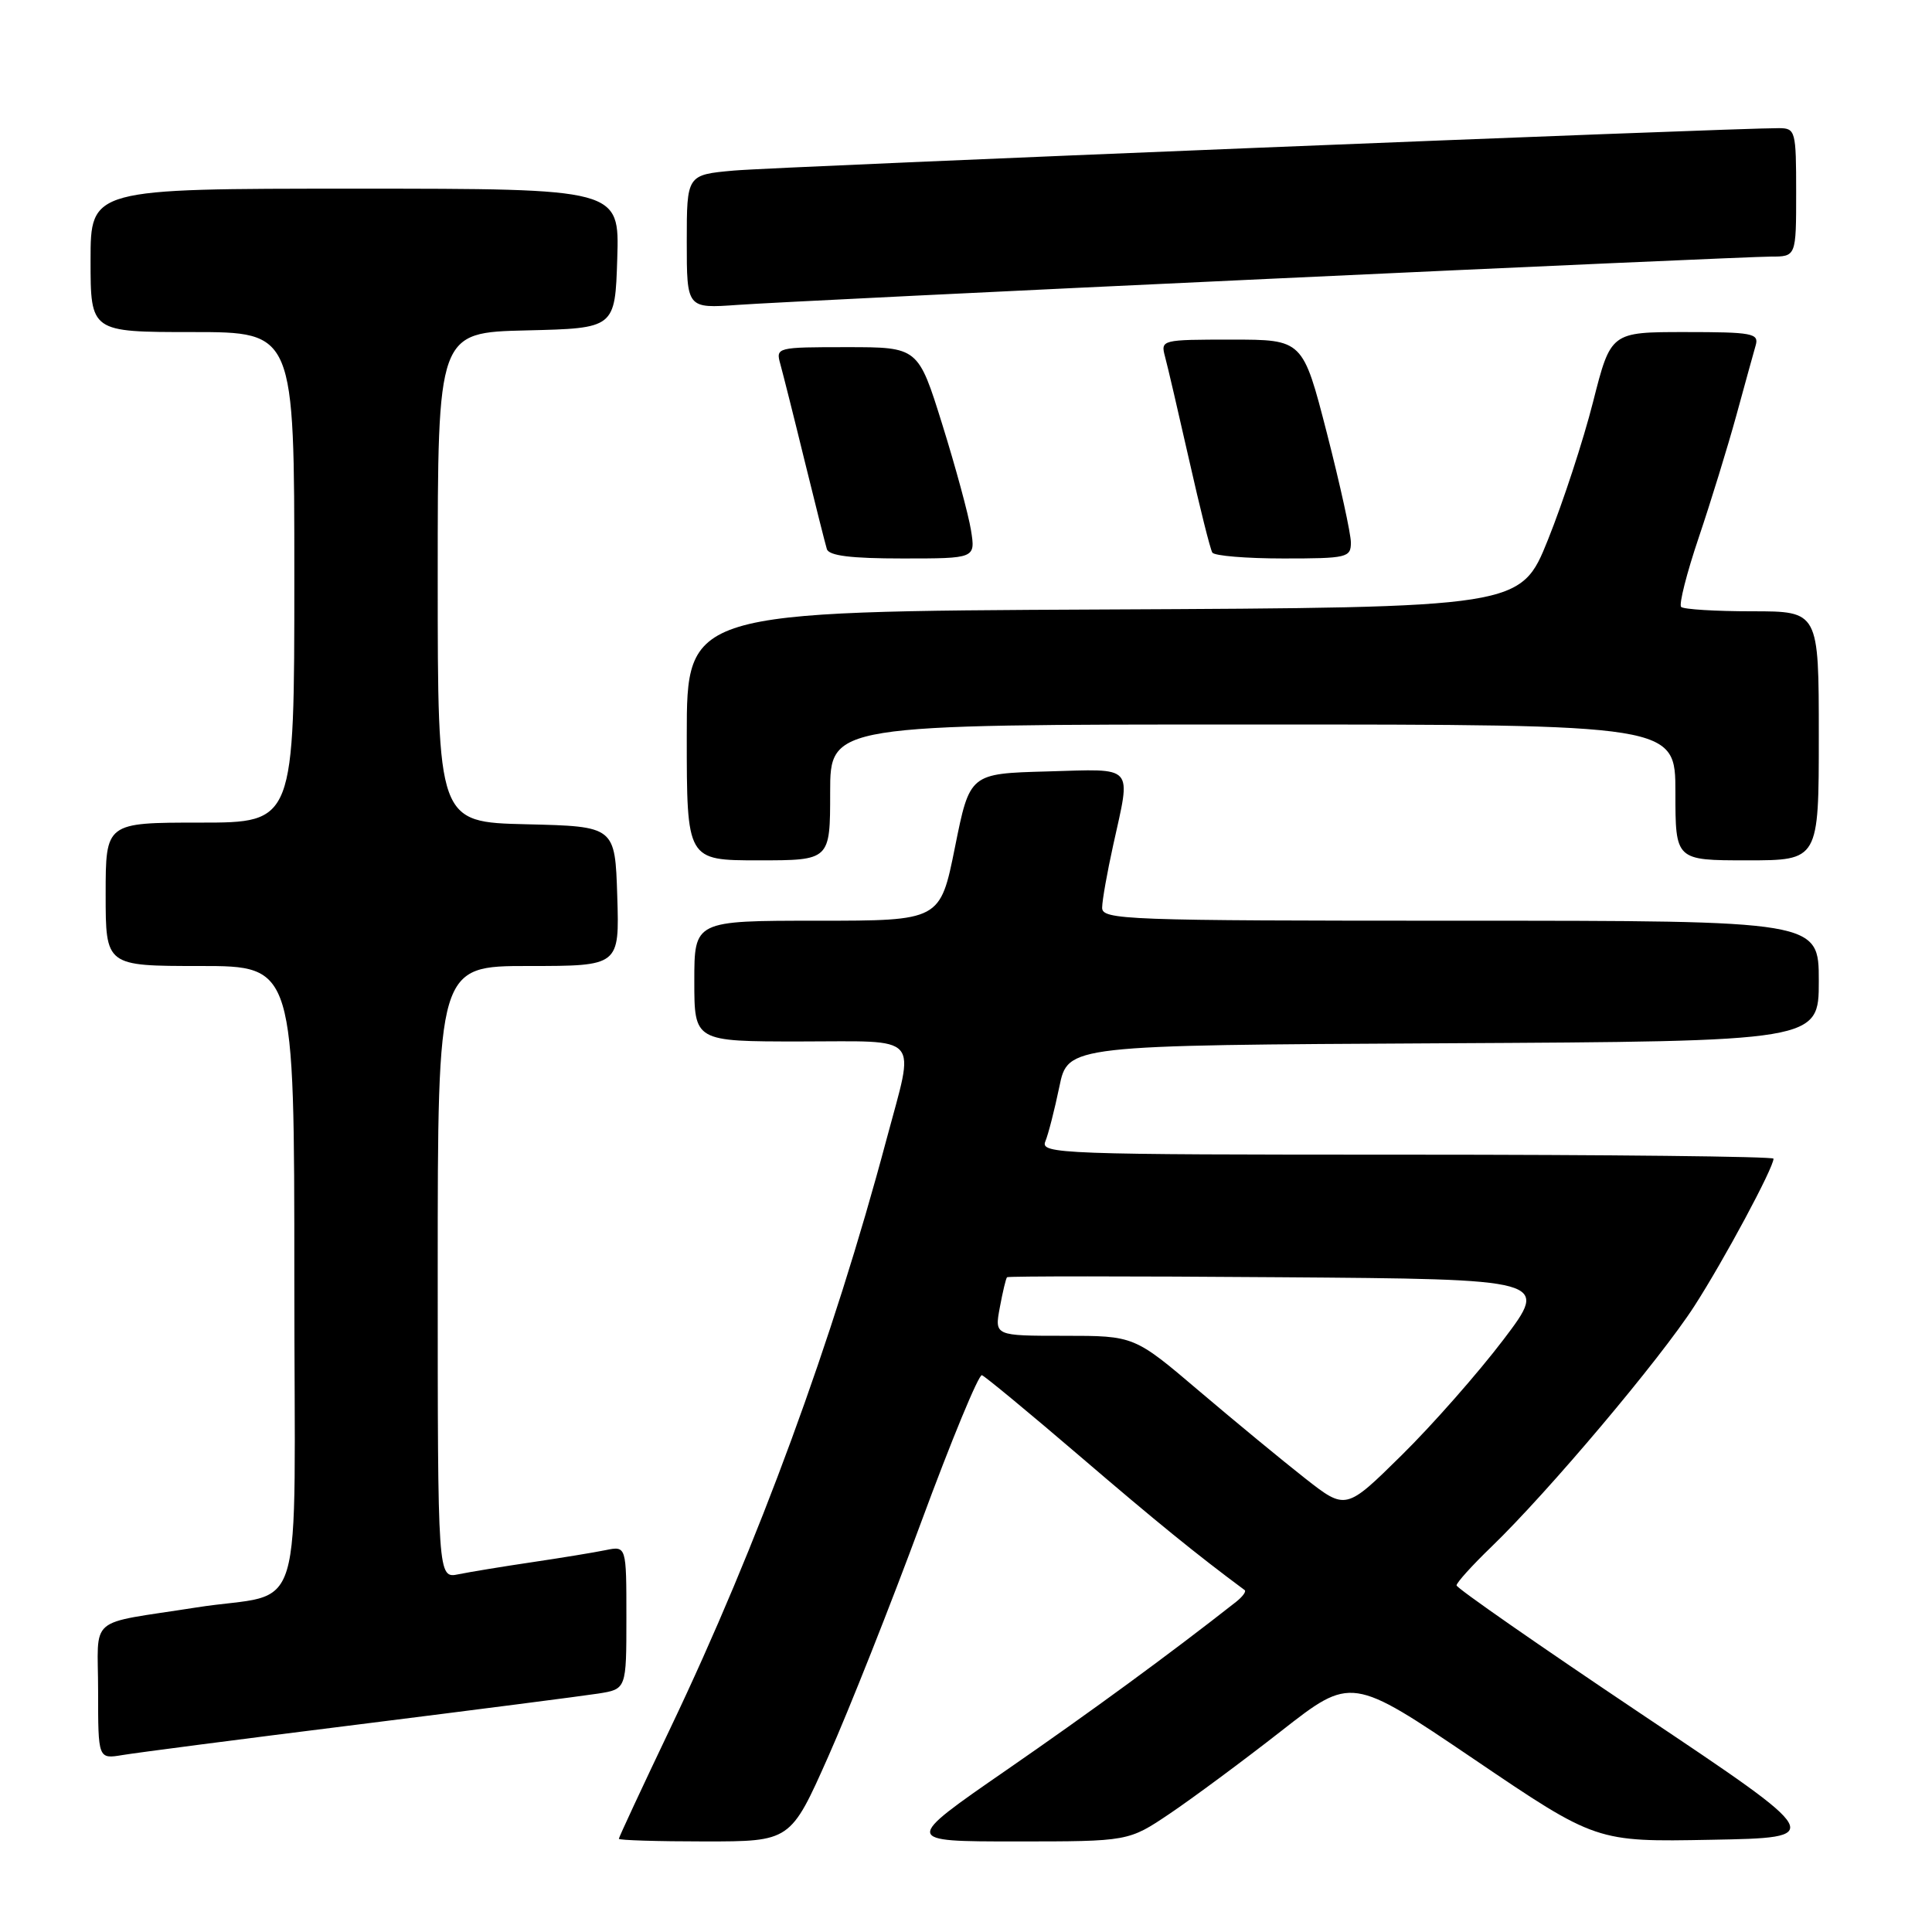 <?xml version="1.0" encoding="UTF-8" standalone="no"?>
<!DOCTYPE svg PUBLIC "-//W3C//DTD SVG 1.1//EN" "http://www.w3.org/Graphics/SVG/1.1/DTD/svg11.dtd" >
<svg xmlns="http://www.w3.org/2000/svg" xmlns:xlink="http://www.w3.org/1999/xlink" version="1.1" viewBox="0 0 256 256">
 <g >
 <path fill="currentColor"
d=" M 109.75 232.75 C 112.50 226.56 118.04 212.60 122.05 201.72 C 126.06 190.85 129.69 182.07 130.11 182.22 C 130.54 182.38 136.42 187.24 143.19 193.04 C 153.31 201.71 158.49 205.92 164.93 210.70 C 165.16 210.88 164.64 211.58 163.78 212.26 C 155.04 219.13 144.69 226.71 133.32 234.57 C 119.68 244.00 119.68 244.00 134.60 244.00 C 149.53 244.00 149.53 244.00 155.01 240.31 C 158.03 238.27 164.68 233.35 169.78 229.36 C 179.06 222.10 179.06 222.10 195.28 233.08 C 211.50 244.07 211.50 244.07 226.73 243.78 C 241.97 243.50 241.97 243.50 217.48 227.11 C 204.02 218.09 193.00 210.43 193.00 210.07 C 193.00 209.71 195.08 207.41 197.62 204.96 C 205.16 197.68 219.95 180.14 224.50 173.08 C 228.43 166.99 235.00 154.75 235.00 153.53 C 235.00 153.24 213.13 153.00 186.39 153.00 C 140.49 153.00 137.83 152.90 138.51 151.25 C 138.91 150.29 139.74 147.03 140.37 144.00 C 141.50 138.50 141.50 138.50 191.25 138.24 C 241.00 137.98 241.00 137.98 241.00 129.99 C 241.00 122.00 241.00 122.00 193.50 122.00 C 148.92 122.00 146.00 121.89 146.04 120.25 C 146.05 119.29 146.71 115.58 147.50 112.00 C 149.88 101.19 150.50 101.89 138.75 102.22 C 128.50 102.50 128.50 102.50 126.54 112.25 C 124.58 122.00 124.58 122.00 108.29 122.00 C 92.00 122.00 92.00 122.00 92.00 130.00 C 92.00 138.00 92.00 138.00 106.00 138.00 C 122.32 138.00 121.25 136.79 117.46 151.00 C 110.39 177.53 100.43 204.66 88.87 228.90 C 85.09 236.82 82.00 243.46 82.00 243.65 C 82.00 243.84 87.12 244.00 93.37 244.00 C 104.75 244.00 104.75 244.00 109.75 232.75 Z  M 47.50 228.50 C 62.90 226.57 77.19 224.73 79.25 224.41 C 83.00 223.82 83.00 223.82 83.00 214.33 C 83.00 204.84 83.00 204.84 80.25 205.40 C 78.74 205.71 74.35 206.43 70.50 207.00 C 66.65 207.57 62.26 208.29 60.75 208.60 C 58.00 209.16 58.00 209.16 58.00 168.58 C 58.00 128.00 58.00 128.00 70.04 128.00 C 82.08 128.00 82.08 128.00 81.79 118.75 C 81.50 109.50 81.50 109.50 69.75 109.22 C 58.00 108.94 58.00 108.94 58.00 76.50 C 58.00 44.06 58.00 44.06 69.75 43.78 C 81.50 43.50 81.50 43.50 81.79 34.25 C 82.08 25.00 82.08 25.00 47.04 25.00 C 12.00 25.00 12.00 25.00 12.00 34.50 C 12.00 44.00 12.00 44.00 25.50 44.00 C 39.00 44.00 39.00 44.00 39.00 76.50 C 39.00 109.00 39.00 109.00 26.50 109.00 C 14.00 109.00 14.00 109.00 14.00 118.50 C 14.00 128.00 14.00 128.00 26.50 128.00 C 39.00 128.00 39.00 128.00 39.00 169.45 C 39.00 216.46 40.73 210.68 26.00 213.00 C 11.32 215.31 13.00 213.88 13.00 224.09 C 13.00 233.09 13.00 233.09 16.25 232.55 C 18.04 232.25 32.10 230.42 47.50 228.50 Z  M 110.00 105.00 C 110.00 96.00 110.00 96.00 166.00 96.00 C 222.00 96.00 222.00 96.00 222.00 105.00 C 222.00 114.00 222.00 114.00 231.50 114.00 C 241.00 114.00 241.00 114.00 241.00 97.50 C 241.00 81.00 241.00 81.00 232.17 81.00 C 227.31 81.00 223.07 80.74 222.76 80.42 C 222.44 80.11 223.49 75.97 225.09 71.23 C 226.69 66.49 228.93 59.21 230.07 55.06 C 231.21 50.90 232.36 46.71 232.64 45.75 C 233.09 44.17 232.19 44.00 223.29 44.00 C 213.44 44.00 213.44 44.00 211.09 53.25 C 209.80 58.34 207.11 66.55 205.12 71.50 C 201.50 80.50 201.50 80.50 146.25 80.76 C 91.00 81.02 91.00 81.02 91.00 97.51 C 91.00 114.00 91.00 114.00 100.50 114.00 C 110.00 114.00 110.00 114.00 110.00 105.00 Z  M 128.66 70.25 C 128.33 68.19 126.62 61.89 124.86 56.25 C 121.66 46.00 121.66 46.00 112.22 46.00 C 102.90 46.00 102.78 46.03 103.40 48.25 C 103.74 49.49 105.19 55.22 106.60 61.00 C 108.02 66.78 109.35 72.06 109.56 72.75 C 109.83 73.64 112.74 74.00 119.60 74.00 C 129.26 74.00 129.26 74.00 128.66 70.25 Z  M 179.00 71.89 C 179.00 70.73 177.57 64.21 175.82 57.39 C 172.63 45.00 172.63 45.00 163.20 45.00 C 153.90 45.00 153.78 45.03 154.37 47.25 C 154.71 48.49 156.14 54.66 157.57 60.97 C 158.99 67.28 160.37 72.80 160.64 73.22 C 160.90 73.65 165.14 74.00 170.06 74.00 C 178.49 74.00 179.00 73.88 179.00 71.89 Z  M 167.88 36.96 C 202.74 35.33 232.78 34.00 234.63 34.00 C 238.00 34.00 238.00 34.00 238.00 25.50 C 238.00 17.36 237.91 17.00 235.75 16.98 C 230.15 16.94 102.81 22.10 97.25 22.60 C 91.00 23.16 91.00 23.16 91.00 32.02 C 91.00 40.88 91.00 40.88 97.75 40.40 C 101.46 40.13 133.02 38.58 167.88 36.96 Z  M 172.92 195.88 C 169.94 193.54 163.63 188.34 158.90 184.32 C 150.29 177.00 150.29 177.00 141.04 177.00 C 131.78 177.00 131.78 177.00 132.48 173.25 C 132.86 171.19 133.29 169.38 133.44 169.24 C 133.58 169.09 149.80 169.09 169.49 169.24 C 205.28 169.50 205.28 169.50 199.22 177.50 C 195.88 181.90 189.82 188.79 185.74 192.81 C 178.33 200.12 178.33 200.12 172.92 195.88 Z "/>
</g>
</svg>
